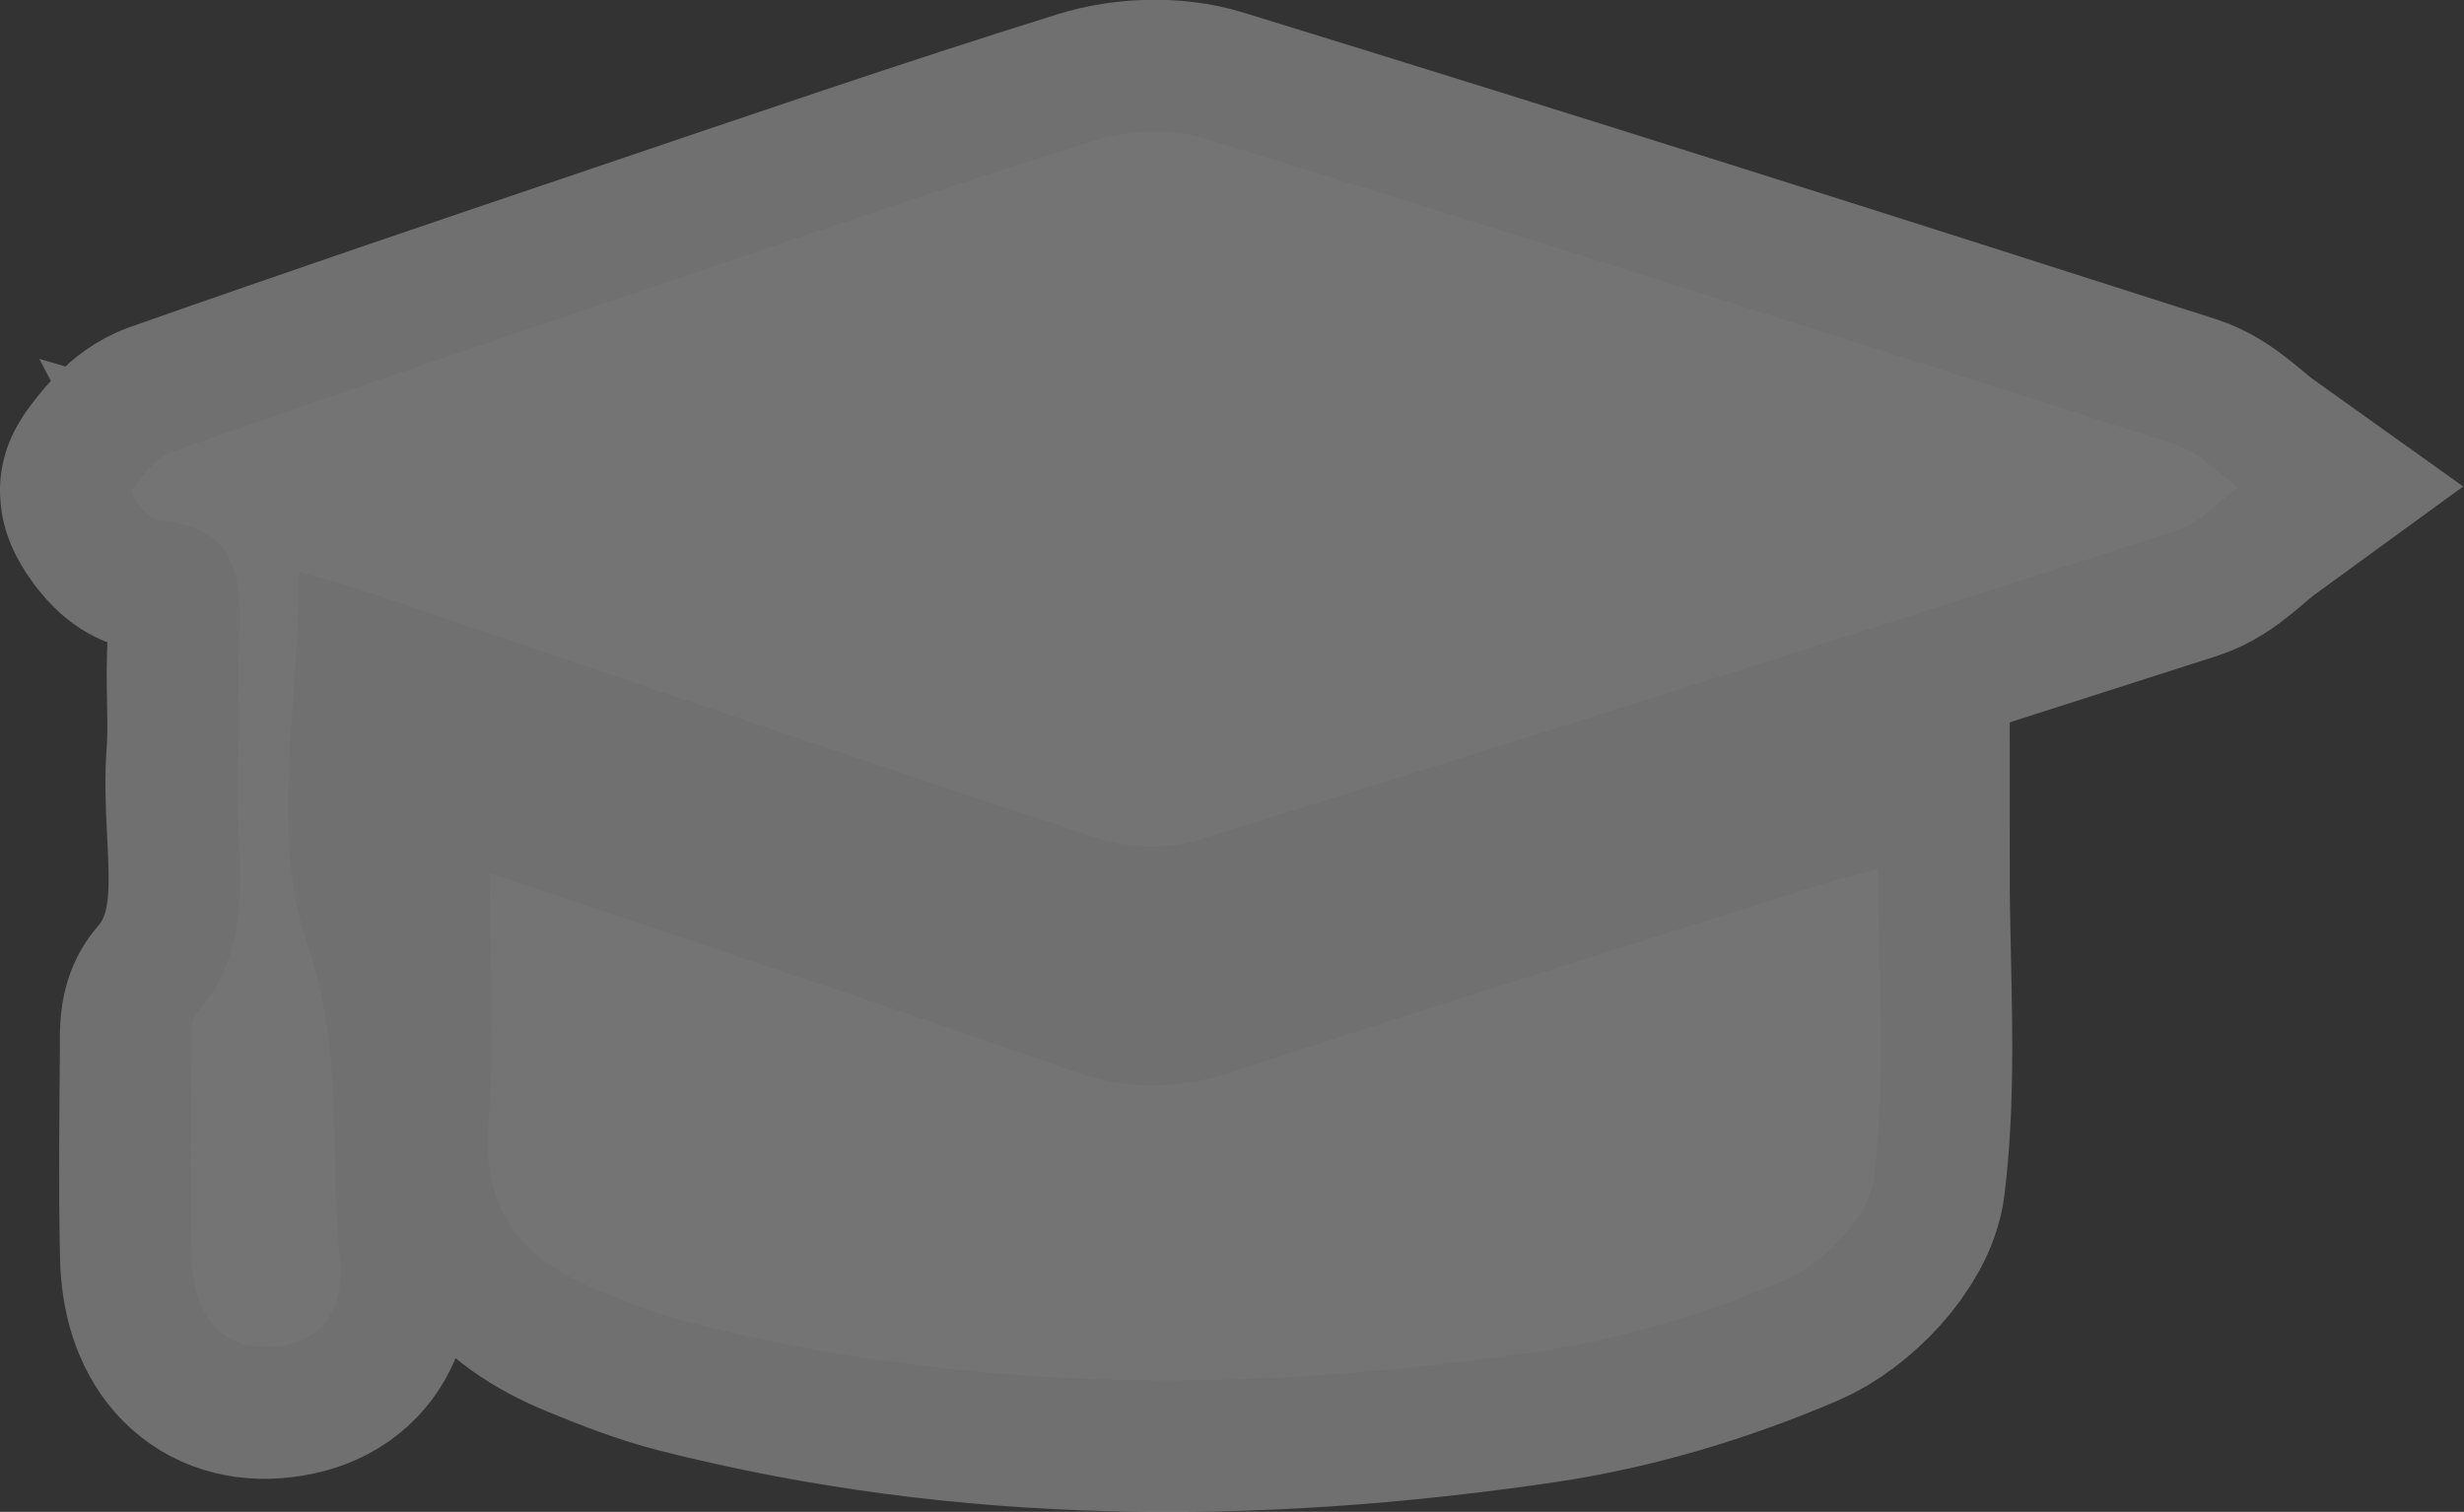 <?xml version="1.0" encoding="UTF-8"?><svg id="Layer_1" xmlns="http://www.w3.org/2000/svg" viewBox="0 0 18.717 11.484"><rect x="0" y="0" width="18.717" height="11.484" fill="#333333" stroke="none"/><g opacity=".3"><path d="M2.272,4.346c0,.992-.224,2.002,.064,2.833,.282,.815,.162,1.573,.245,2.352,.04,.372-.089,.667-.521,.7-.365,.027-.593-.23-.604-.691-.012-.523-.005-1.047-.001-1.571,.001-.093-.01-.216,.042-.276,.508-.588,.261-1.292,.311-1.948,.019-.252-.005-.508,.005-.761,.018-.483,.077-.977-.624-1.035-.072-.006-.204-.203-.188-.226,.083-.116,.189-.25,.317-.295,1.163-.41,2.331-.806,3.5-1.201,1.169-.395,2.335-.797,3.513-1.164,.252-.079,.569-.089,.819-.012,2.464,.758,4.921,1.538,7.376,2.325,.175,.056,.317,.215,.474,.327-.154,.112-.292,.272-.464,.327-2.484,.798-4.971,1.589-7.465,2.359-.234,.072-.534,.044-.772-.035-1.832-.603-3.657-1.231-5.484-1.849-.161-.054-.325-.097-.544-.161Z" fill="none" stroke="#fff" stroke-miterlimit="10" stroke-width="2"/><path d="M3.721,6.632c1.502,.507,2.97,.989,4.428,1.503,.413,.145,.786,.145,1.197,.011,1.501-.491,3.01-.96,4.516-1.436,.119-.037,.241-.065,.404-.109,0,.809,.061,1.589-.032,2.352-.035,.286-.378,.643-.667,.766-.603,.259-1.252,.454-1.902,.55-2.145,.316-4.29,.318-6.41-.22-.244-.062-.481-.155-.715-.251-.567-.232-.887-.602-.831-1.273,.051-.612,.011-1.231,.011-1.894Z" fill="none" stroke="#fff" stroke-miterlimit="10" stroke-width="2"/></g><g><path d="M2.272,4.346c0,.992-.224,2.002,.064,2.833,.282,.815,.162,1.573,.245,2.352,.04,.372-.089,.667-.521,.7-.365,.027-.593-.23-.604-.691-.012-.523-.005-1.047-.001-1.571,.001-.093-.01-.216,.042-.276,.508-.588,.261-1.292,.311-1.948,.019-.252-.005-.508,.005-.761,.018-.483,.077-.977-.624-1.035-.072-.006-.204-.203-.188-.226,.083-.116,.189-.25,.317-.295,1.163-.41,2.331-.806,3.5-1.201,1.169-.395,2.335-.797,3.513-1.164,.252-.079,.569-.089,.819-.012,2.464,.758,4.921,1.538,7.376,2.325,.175,.056,.317,.215,.474,.327-.154,.112-.292,.272-.464,.327-2.484,.798-4.971,1.589-7.465,2.359-.234,.072-.534,.044-.772-.035-1.832-.603-3.657-1.231-5.484-1.849-.161-.054-.325-.097-.544-.161Z" fill="#747474"/><path d="M3.721,6.632c1.502,.507,2.97,.989,4.428,1.503,.413,.145,.786,.145,1.197,.011,1.501-.491,3.01-.96,4.516-1.436,.119-.037,.241-.065,.404-.109,0,.809,.061,1.589-.032,2.352-.035,.286-.378,.643-.667,.766-.603,.259-1.252,.454-1.902,.55-2.145,.316-4.29,.318-6.41-.22-.244-.062-.481-.155-.715-.251-.567-.232-.887-.602-.831-1.273,.051-.612,.011-1.231,.011-1.894Z" fill="#747474"/></g></svg>